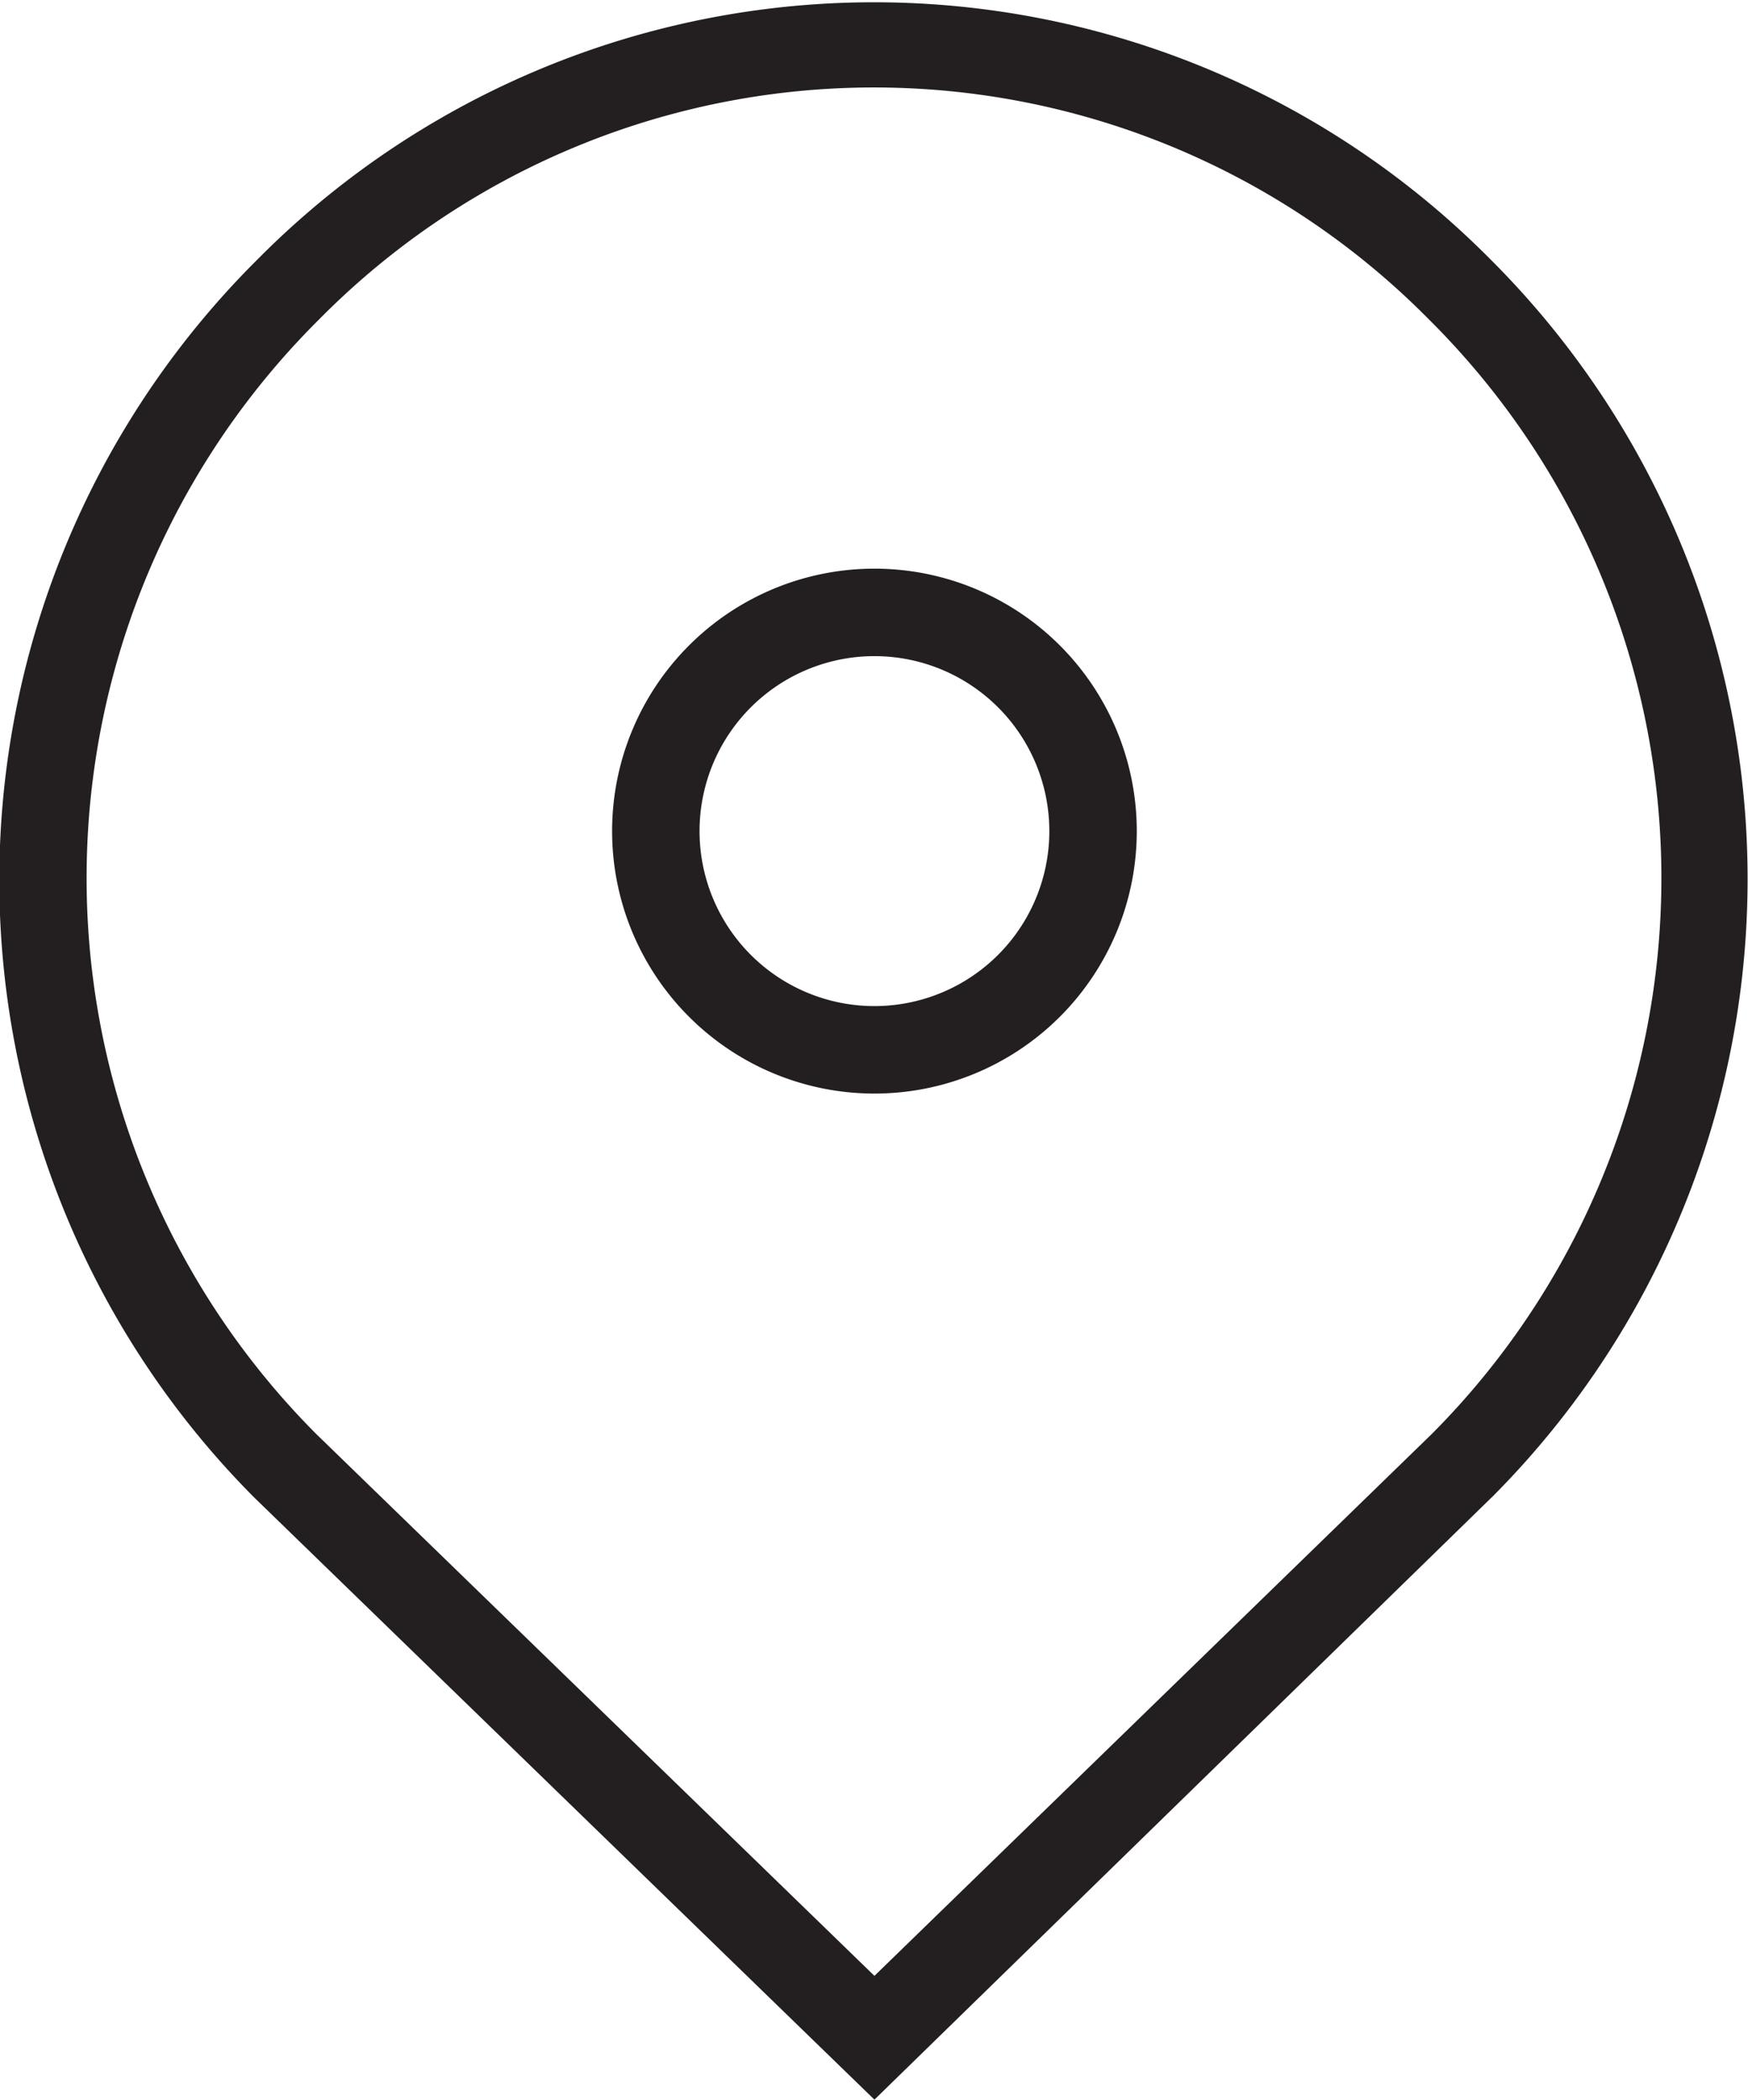 <svg xmlns="http://www.w3.org/2000/svg" viewBox="0 0 39.98 48"><defs><style>.cls-1{fill:#231f20}</style></defs><g id="Layer_2" data-name="Layer 2"><g id="Icons"><g id="Location"><g id="Pin_-_1" data-name="Pin - 1"><path class="cls-1" d="M34.16 6l-.1-.1a19.85 19.85 0 00-28.14 0l-.1.1a20 20 0 000 28.24L20 48l14.16-13.81a20 20 0 000-28.19zm-1.41 26.78L20 45.17 7.23 32.78a18 18 0 010-25.41l.11-.11a17.84 17.84 0 0125.3 0l.11.11a18 18 0 010 25.41z"/><path class="cls-1" d="M20 13a6 6 0 106 6 6 6 0 00-6-6zm0 10a4 4 0 114-4 4 4 0 01-4 4z"/></g></g></g></g></svg>